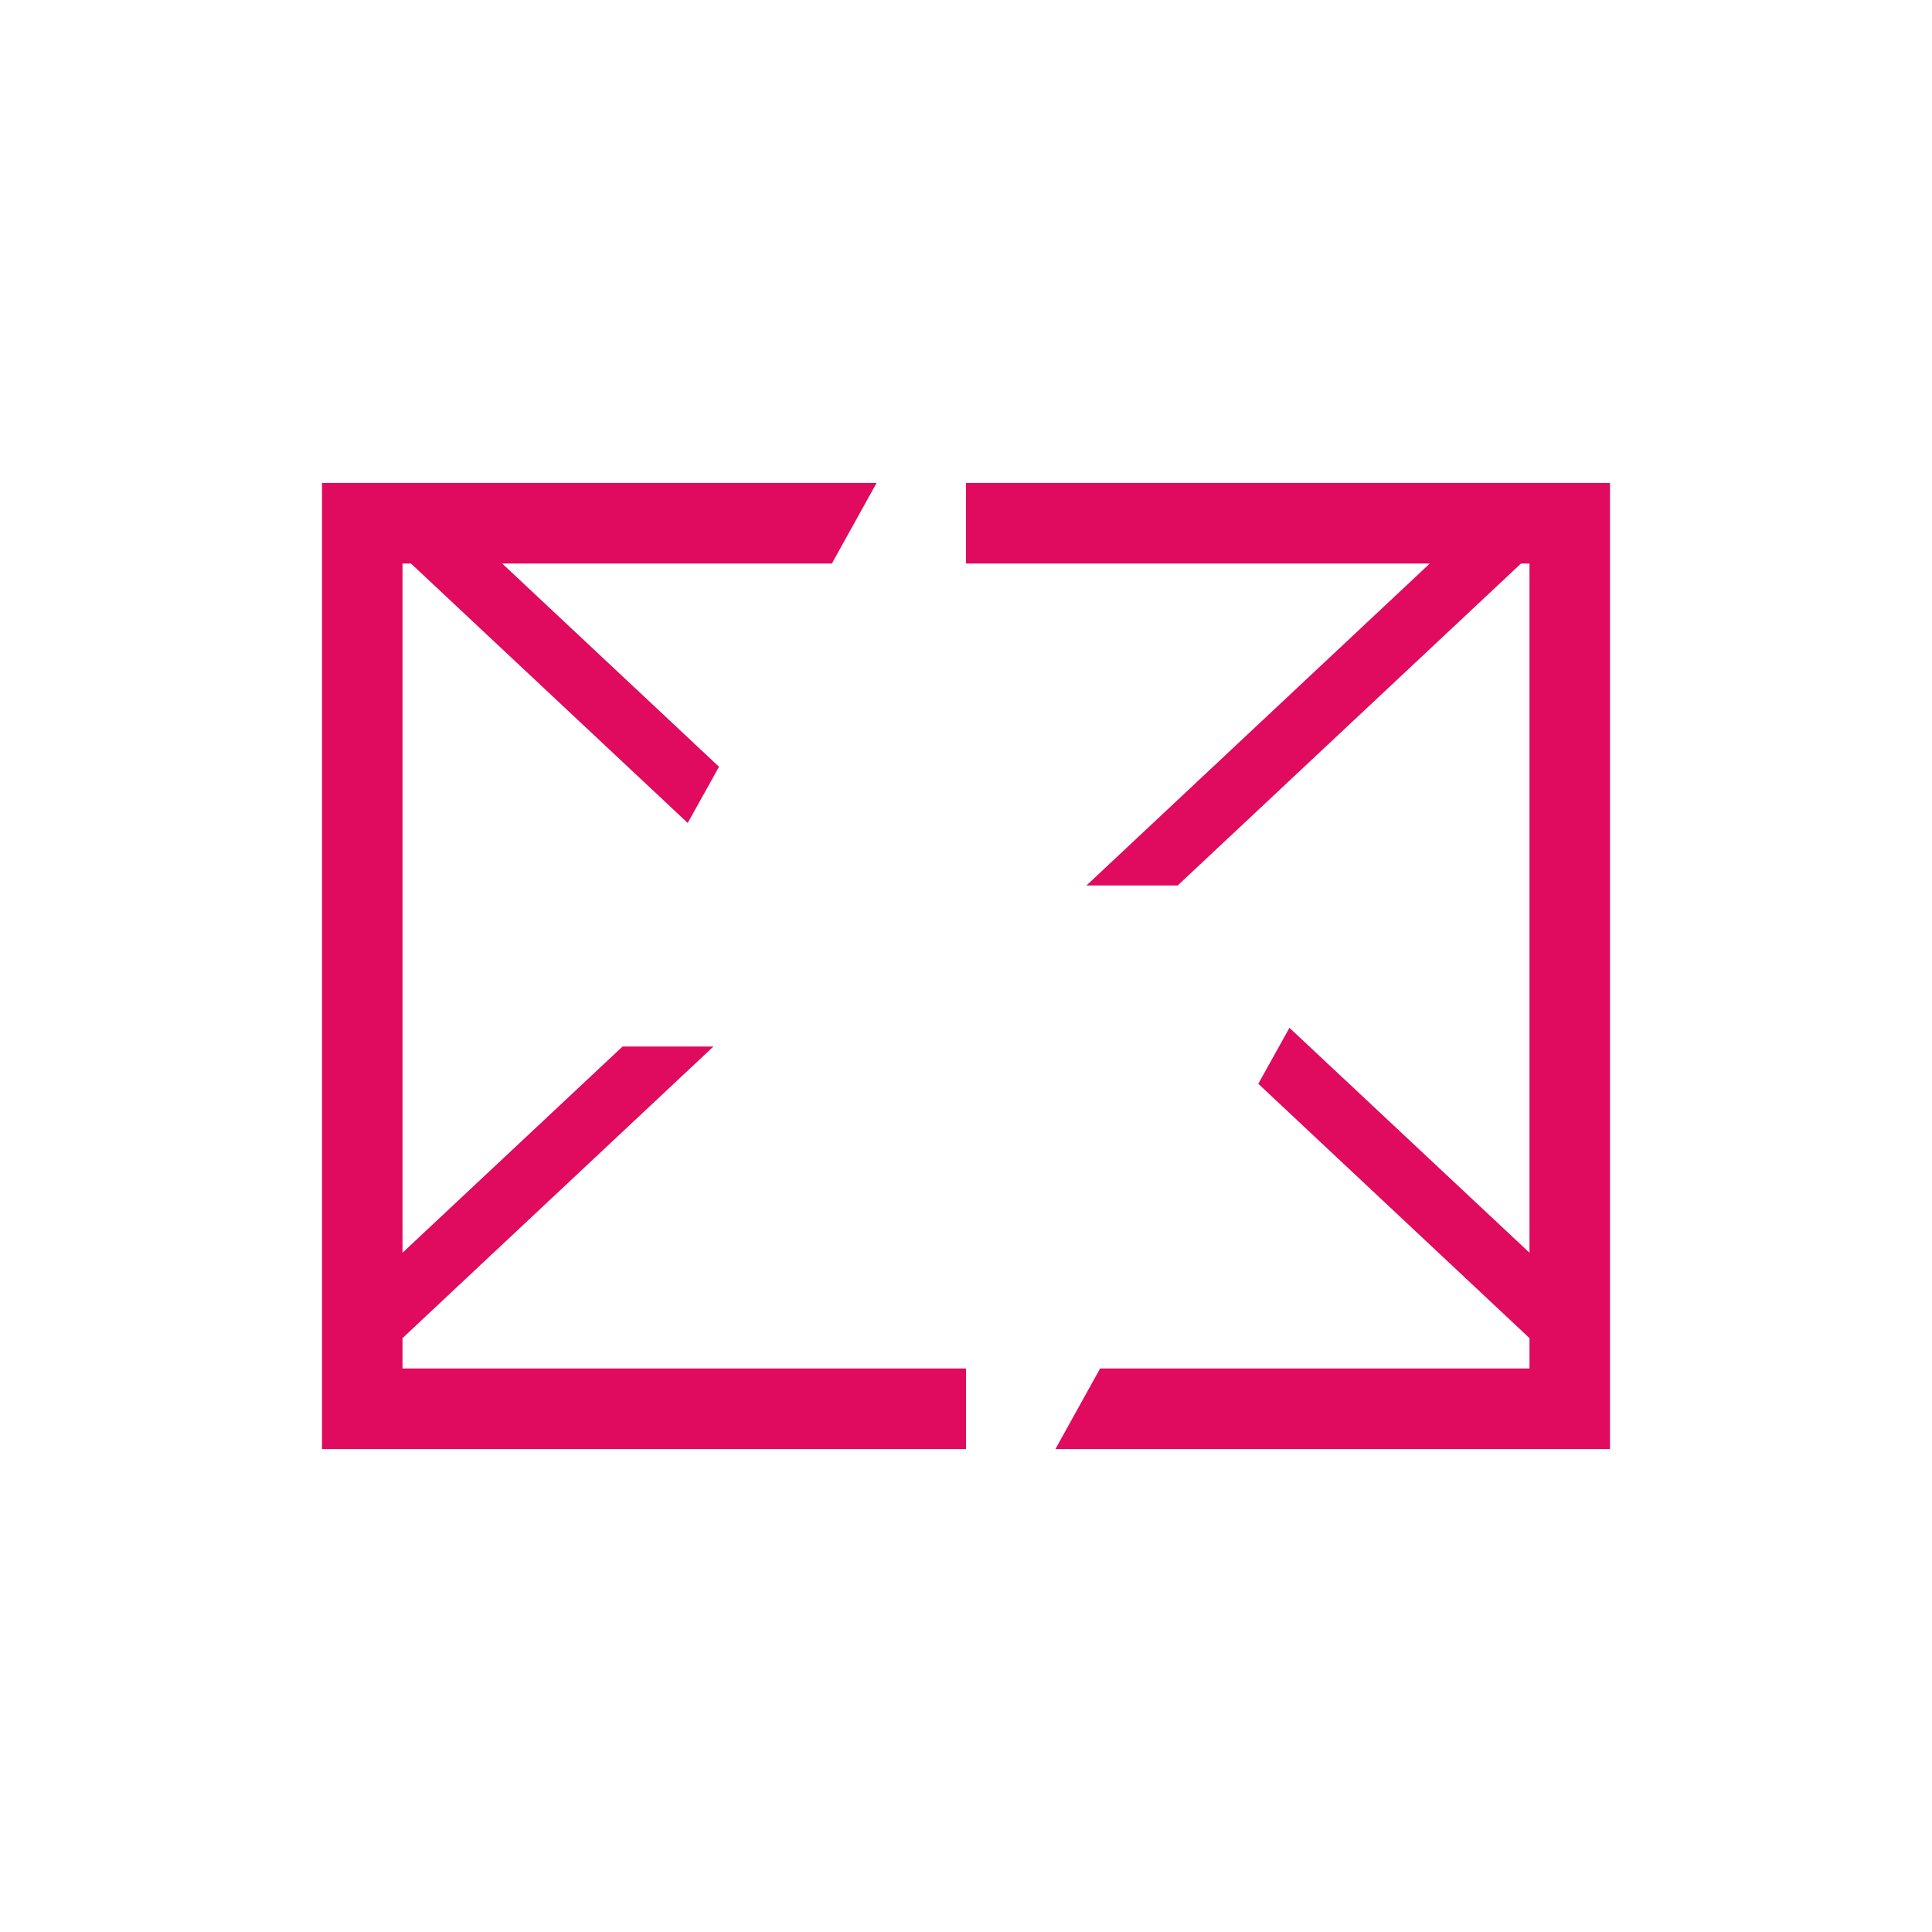 <!-- Created with Inkscape (http://www.inkscape.org/) -->
<svg xmlns="http://www.w3.org/2000/svg" xmlns:inkscape="http://www.inkscape.org/namespaces/inkscape" width="24" version="1.1" height="24" viewBox="0 0 24 24">
<defs id="defs3871"/>
<g transform="translate(1,1)">
<path inkscape:label="Capa 1" inkscape:groupmode="layer" style="stroke-opacity:0.55;fill:#e00a5e;stroke-width:2.8" id="rect4144" d="M 3 5 L 3 5.75 L 3 16.25 L 3 16.561 L 3 17 L 11 17 L 11 16 L 4 16 L 4 15.623 L 4.17 15.463 L 7.863 12 L 6.734 12 L 4 14.562 L 4 6 L 4.105 6 L 7.543 9.223 L 7.932 8.525 L 5.238 6 L 9.334 6 L 9.889 5 L 3 5 z M 11 5 L 11 6 L 16.762 6 L 12.496 10 L 13.629 10 L 17.895 6 L 18 6 L 18 14.562 L 15.018 11.768 L 14.631 12.463 L 17.83 15.463 L 18 15.623 L 18 16 L 12.666 16 L 12.111 17 L 19 17 L 19 15.5 L 19 5 L 11 5 z " transform="matrix(1 0 0 1 0 -0)"/>
</g>
</svg>
